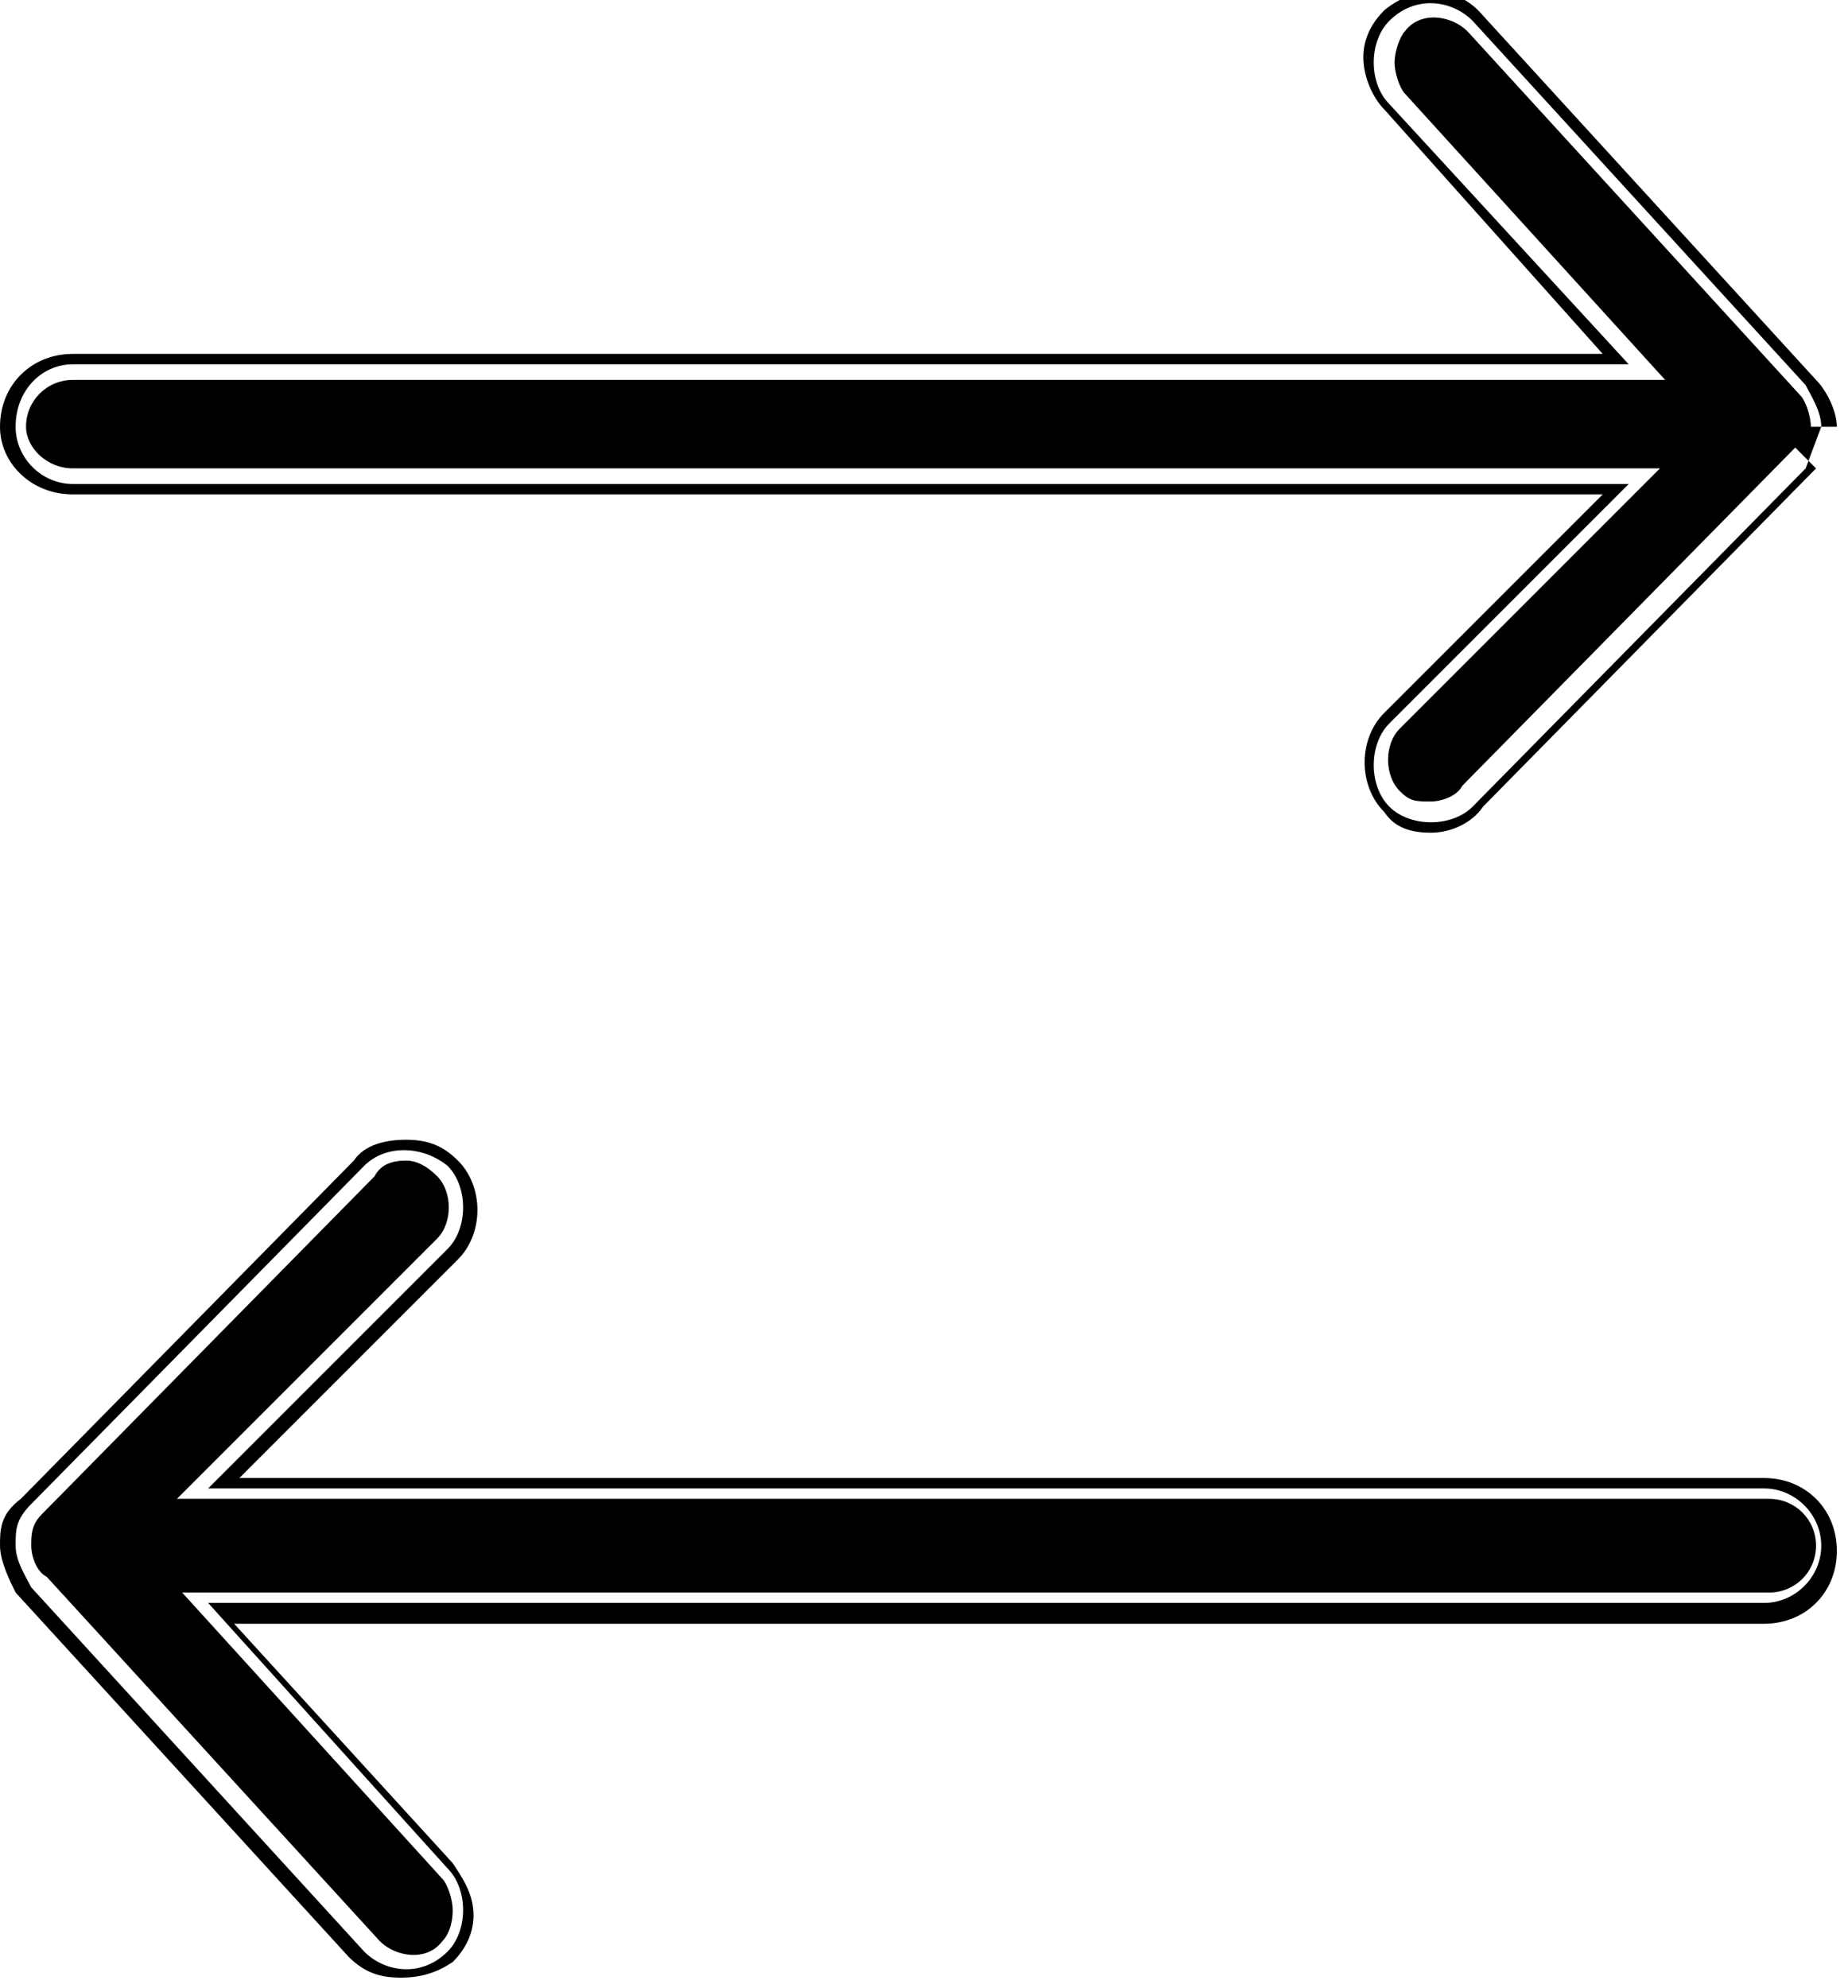 <?xml version="1.0" encoding="utf-8"?>
<!-- Generated by IcoMoon.io -->
<!DOCTYPE svg PUBLIC "-//W3C//DTD SVG 1.1//EN" "http://www.w3.org/Graphics/SVG/1.1/DTD/svg11.dtd">
<svg version="1.1" xmlns="http://www.w3.org/2000/svg" xmlns:xlink="http://www.w3.org/1999/xlink" width="952" height="1024" viewBox="0 0 952 1024">
<g id="icomoon-ignore">
</g>
<path d="M8.042 796.147c0 8.042 5.361 16.084 8.042 21.445l171.56 187.644c10.723 10.723 29.487 13.403 42.89 0 10.723-10.723 10.723-32.168 0-42.89l-123.309-136.712h801.508c16.084 0 29.487-13.403 29.487-29.487s-13.403-29.487-29.487-29.487h-801.508l123.309-123.309c10.723-10.723 10.723-32.168 0-42.89-13.403-10.723-32.168-10.723-42.89 0l-171.56 174.241c-8.042 8.042-8.042 13.403-8.042 21.445zM206.408 1018.639c-10.723 0-18.764-2.681-26.806-10.723l-171.56-187.644c-2.681-5.361-8.042-16.084-8.042-24.126s0-16.084 10.723-24.126l171.56-174.241c5.361-8.042 16.084-10.723 26.806-10.723s18.764 2.681 26.806 10.723c13.403 13.403 13.403 37.529 0 50.932l-112.586 112.586h785.424c21.445 0 37.529 16.084 37.529 37.529s-16.084 37.529-37.529 37.529h-788.105l112.586 123.309c5.361 8.042 10.723 16.084 10.723 26.806s-5.361 18.764-10.723 24.126c-8.042 5.361-16.084 8.042-26.806 8.042zM209.089 597.78c0 0-2.681 0 0 0-8.042 0-13.403 2.681-16.084 8.042l-171.56 174.241c-5.361 5.361-5.361 10.723-5.361 16.084s2.681 13.403 8.042 16.084l171.56 187.644c8.042 8.042 24.126 10.723 32.168 0 2.681-2.681 5.361-8.042 5.361-16.084 0-5.361-2.681-13.403-5.361-16.084l-134.031-147.435h817.592c13.403 0 24.126-10.723 24.126-24.126s-10.723-24.126-24.126-24.126h-820.272l134.031-134.031c8.042-8.042 8.042-24.126 0-32.168-5.361-5.361-10.723-8.042-16.084-8.042zM938.22 219.812c0-8.042-5.361-16.084-8.042-21.445l-171.56-187.644c-10.723-10.723-29.487-13.403-42.89 0-10.723 10.723-10.723 32.168 0 42.89l123.309 134.031h-801.508c-16.084 0-29.487 13.403-29.487 32.168 0 16.084 13.403 29.487 29.487 29.487h801.508l-123.309 123.309c-10.723 10.723-10.723 32.168 0 42.89s32.168 10.723 42.89 0l171.56-174.241zM737.173 428.901c-10.723 0-18.764-2.681-24.126-10.723-13.403-13.403-13.403-37.529 0-50.932l112.586-112.586h-788.105c-21.445 0-37.529-16.084-37.529-34.848 0-21.445 16.084-37.529 37.529-37.529h788.105l-112.586-125.99c-5.361-5.361-10.723-16.084-10.723-26.806s5.361-18.764 10.723-24.126c16.084-13.403 37.529-13.403 50.932 2.681l171.56 187.644c5.361 5.361 10.723 16.084 10.723 24.126h-13.403c0-5.361-2.681-13.403-5.361-16.084l-171.56-187.644c-8.042-8.042-24.126-10.723-32.168 0-2.681 2.681-5.361 10.723-5.361 16.084s2.681 13.403 5.361 16.084l134.031 147.435h-820.272c-13.403 0-24.126 10.723-24.126 24.126 0 10.723 10.723 21.445 24.126 21.445h817.592l-134.031 134.031c-8.042 8.042-8.042 24.126 0 32.168 5.361 5.361 8.042 5.361 16.084 5.361 5.361 0 13.403-2.681 16.084-8.042l171.56-174.241 10.723 10.723-171.56 174.241c-5.361 8.042-16.084 13.403-26.806 13.403 0 0 0 0 0 0z"></path>
</svg>
